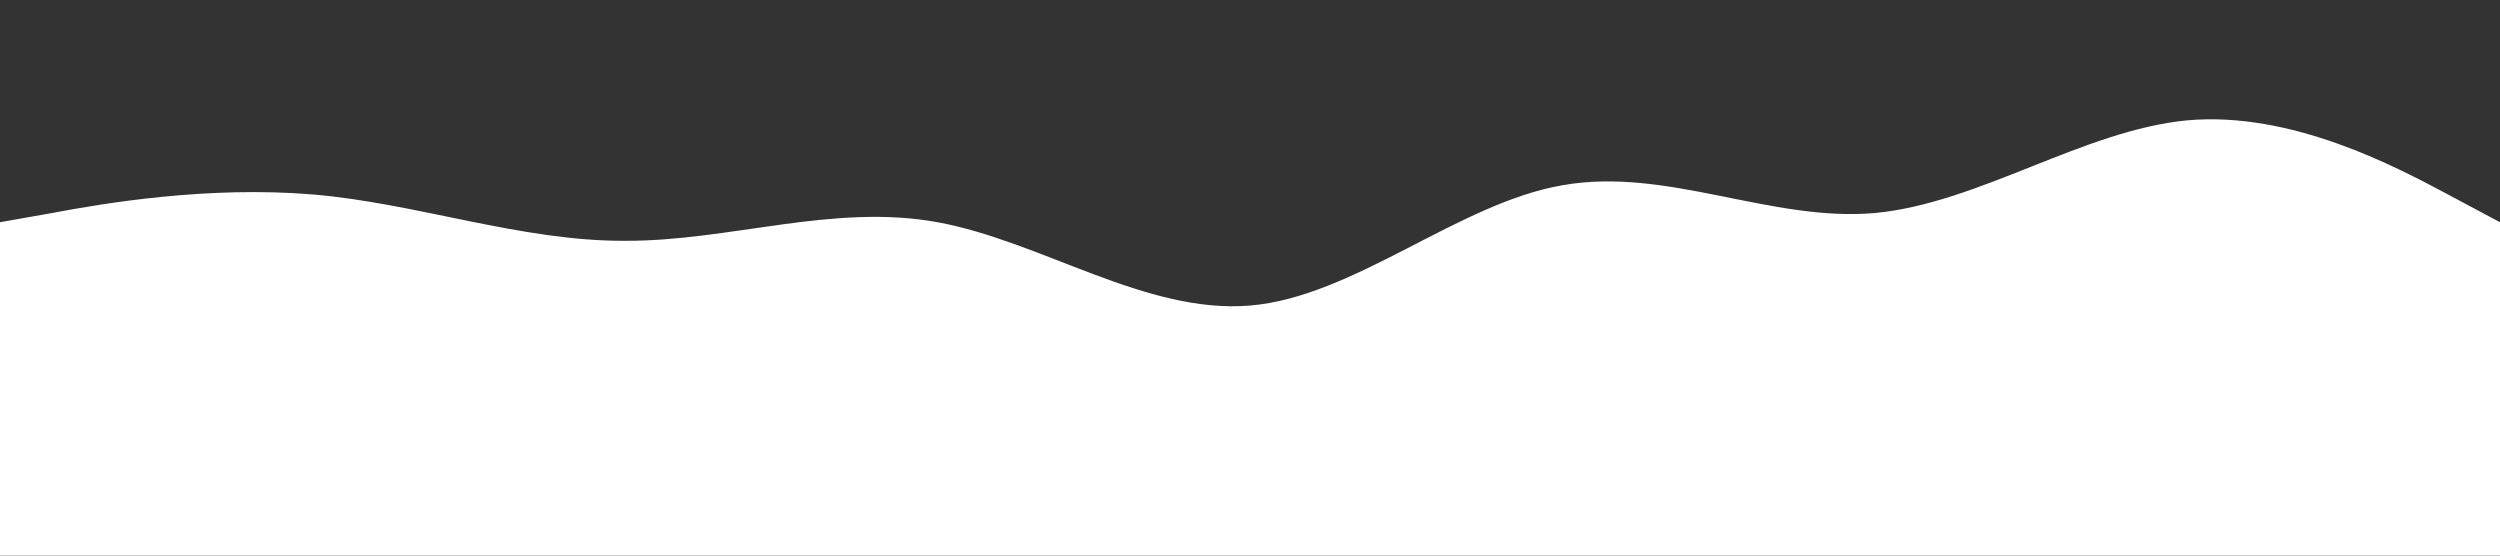 <svg xmlns="http://www.w3.org/2000/svg" viewBox="0 0 1440 320"><rect x="0" y="0" width="1440" height="320" fill="#333333" stroke="none"/><path fill="white" fill-opacity="1" d="M0,128L30,122.7C60,117,120,107,180,112C240,117,300,139,360,138.7C420,139,480,117,540,128C600,139,660,181,720,176C780,171,840,117,900,106.7C960,96,1020,128,1080,122.7C1140,117,1200,75,1260,69.3C1320,64,1380,96,1410,112L1440,128L1440,320L1410,320C1380,320,1320,320,1260,320C1200,320,1140,320,1080,320C1020,320,960,320,900,320C840,320,780,320,720,320C660,320,600,320,540,320C480,320,420,320,360,320C300,320,240,320,180,320C120,320,60,320,30,320L0,320Z"></path></svg>
